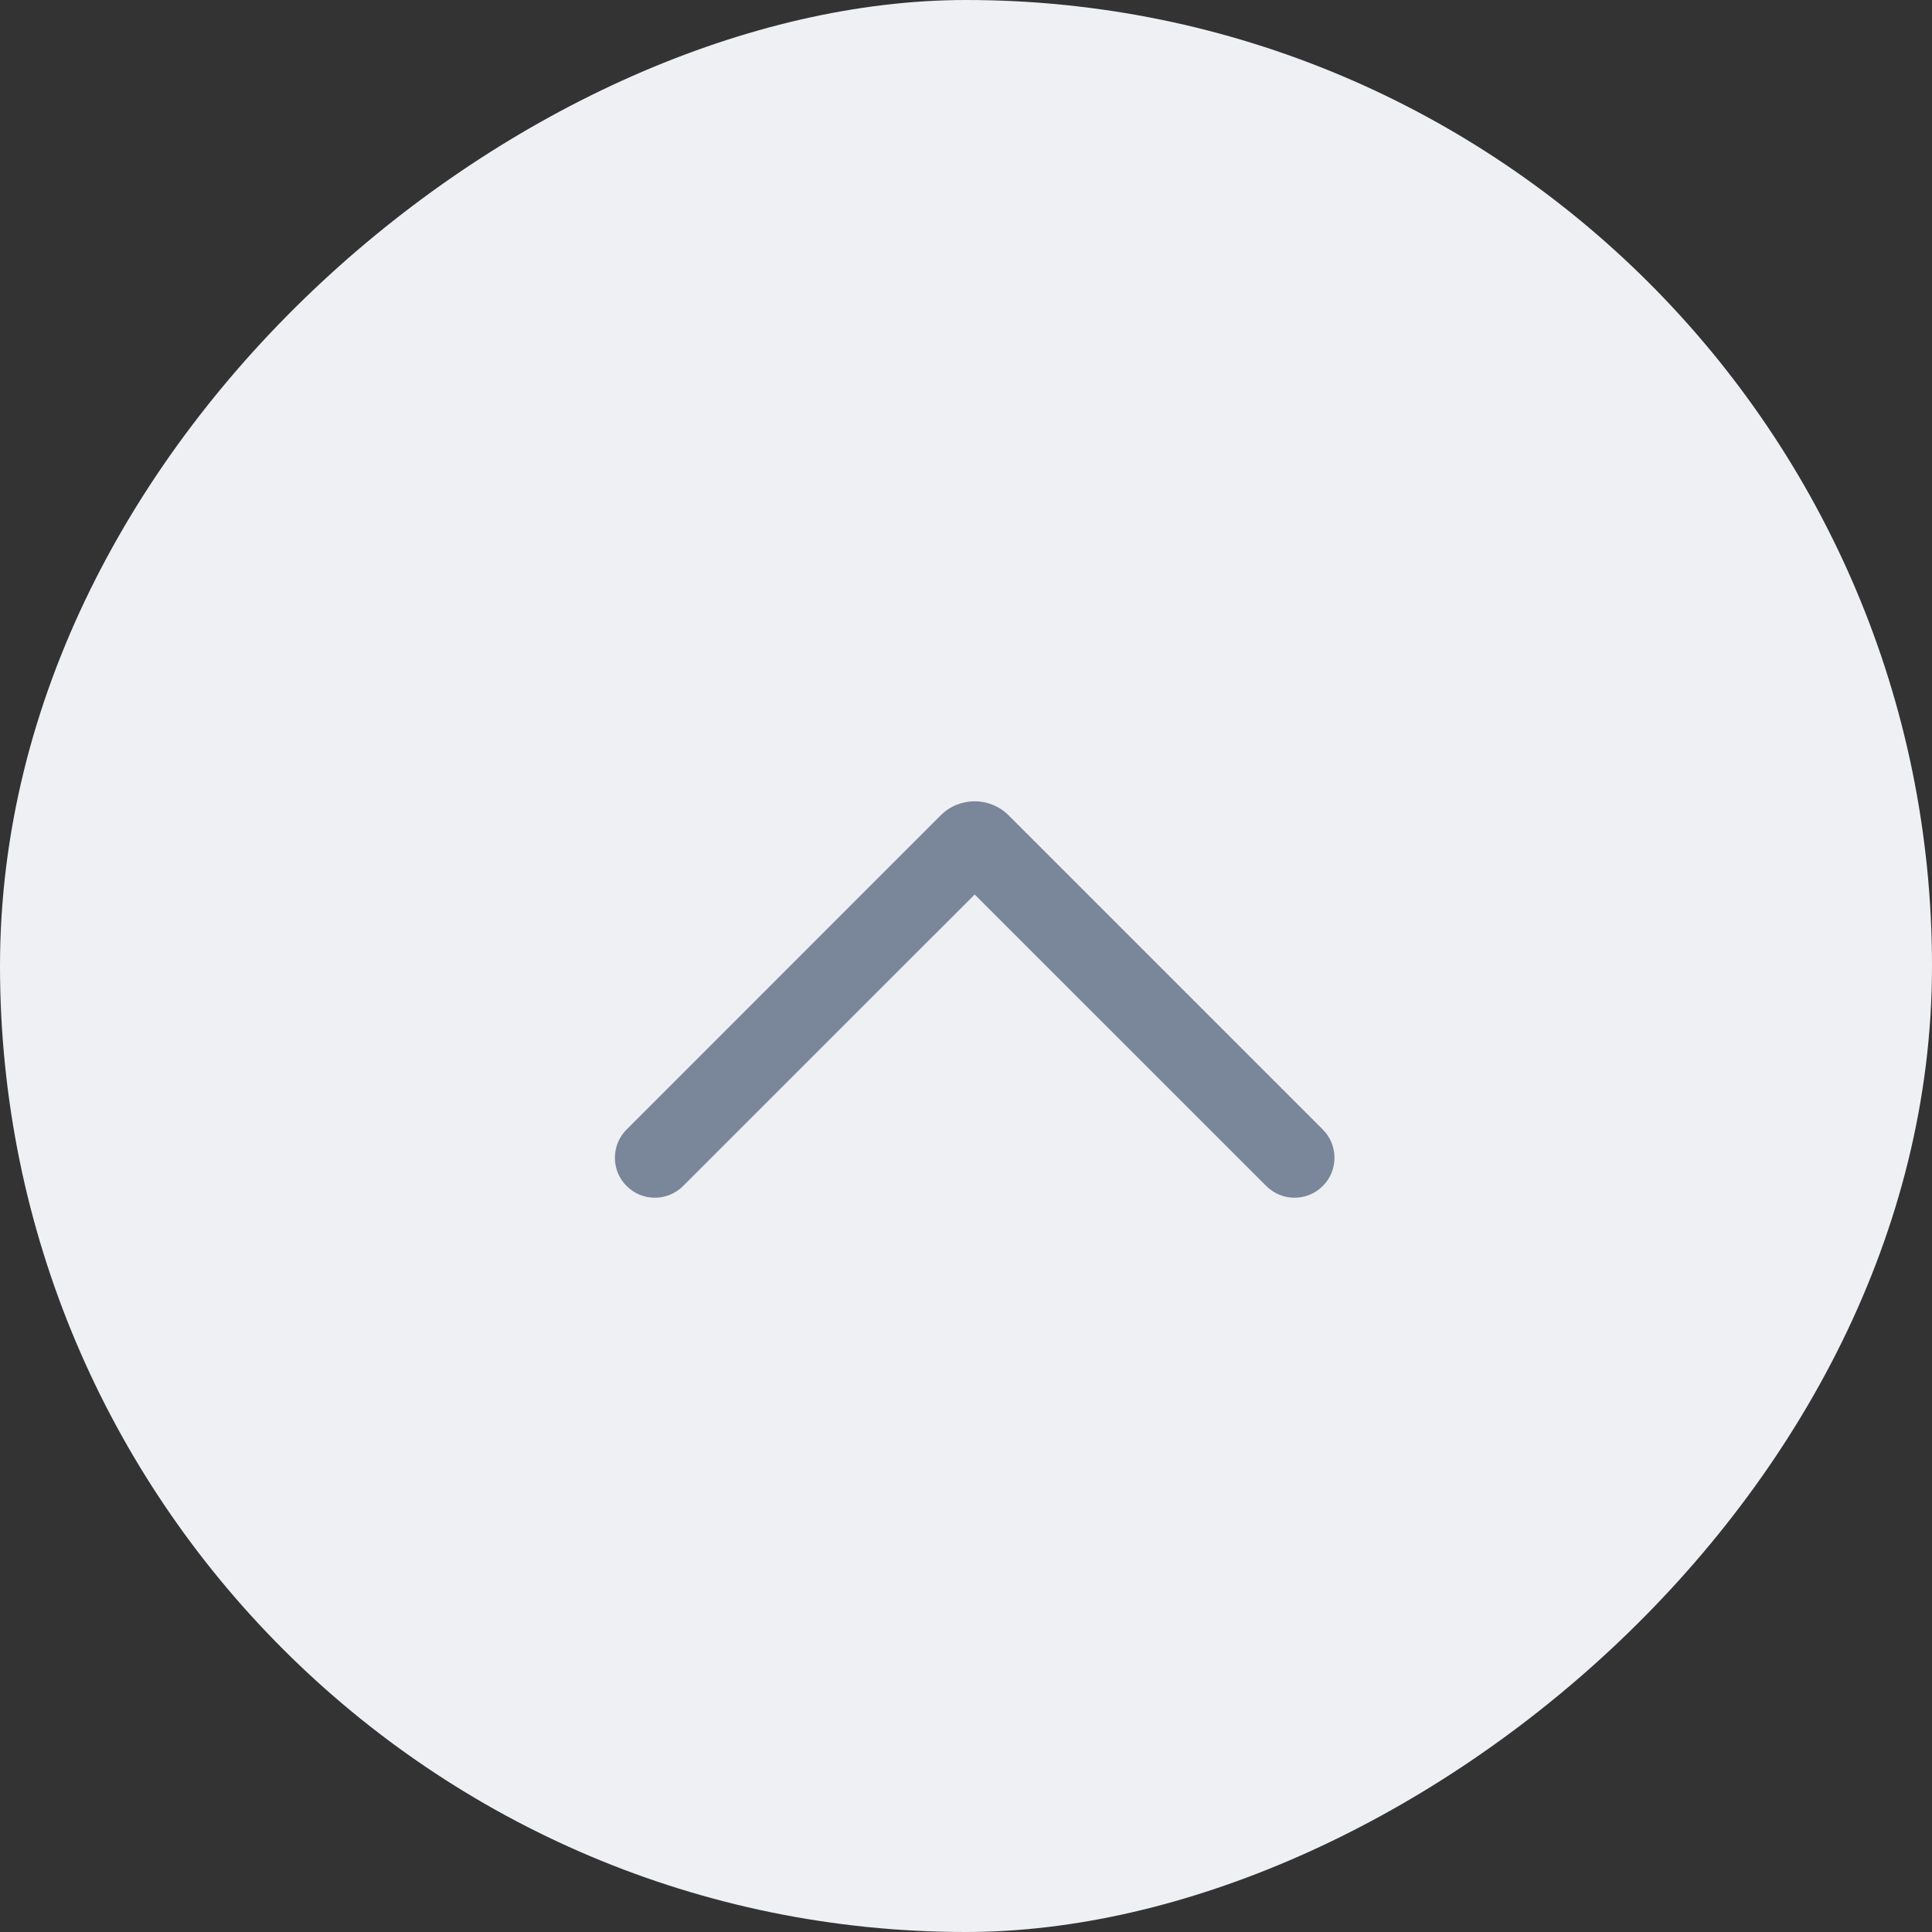 <svg width="24" height="24" viewBox="0 0 24 24" fill="none" xmlns="http://www.w3.org/2000/svg">
<rect x="0" y="0" width="24" height="24" fill="#333333" stroke="none"/>
<rect x="24" width="24" height="24" rx="12" transform="rotate(90 24 0)" fill="#EEF0F4"/>
<path fill-rule="evenodd" clip-rule="evenodd" d="M12.108 11.112L15.73 14.733C15.924 14.927 16.238 14.927 16.432 14.733C16.626 14.54 16.626 14.225 16.432 14.031L12.529 10.128C12.296 9.896 11.919 9.896 11.686 10.128L7.784 14.031C7.59 14.225 7.59 14.54 7.784 14.733C7.978 14.927 8.292 14.927 8.486 14.733L12.108 11.112Z" fill="#7A8699"/>
</svg>
